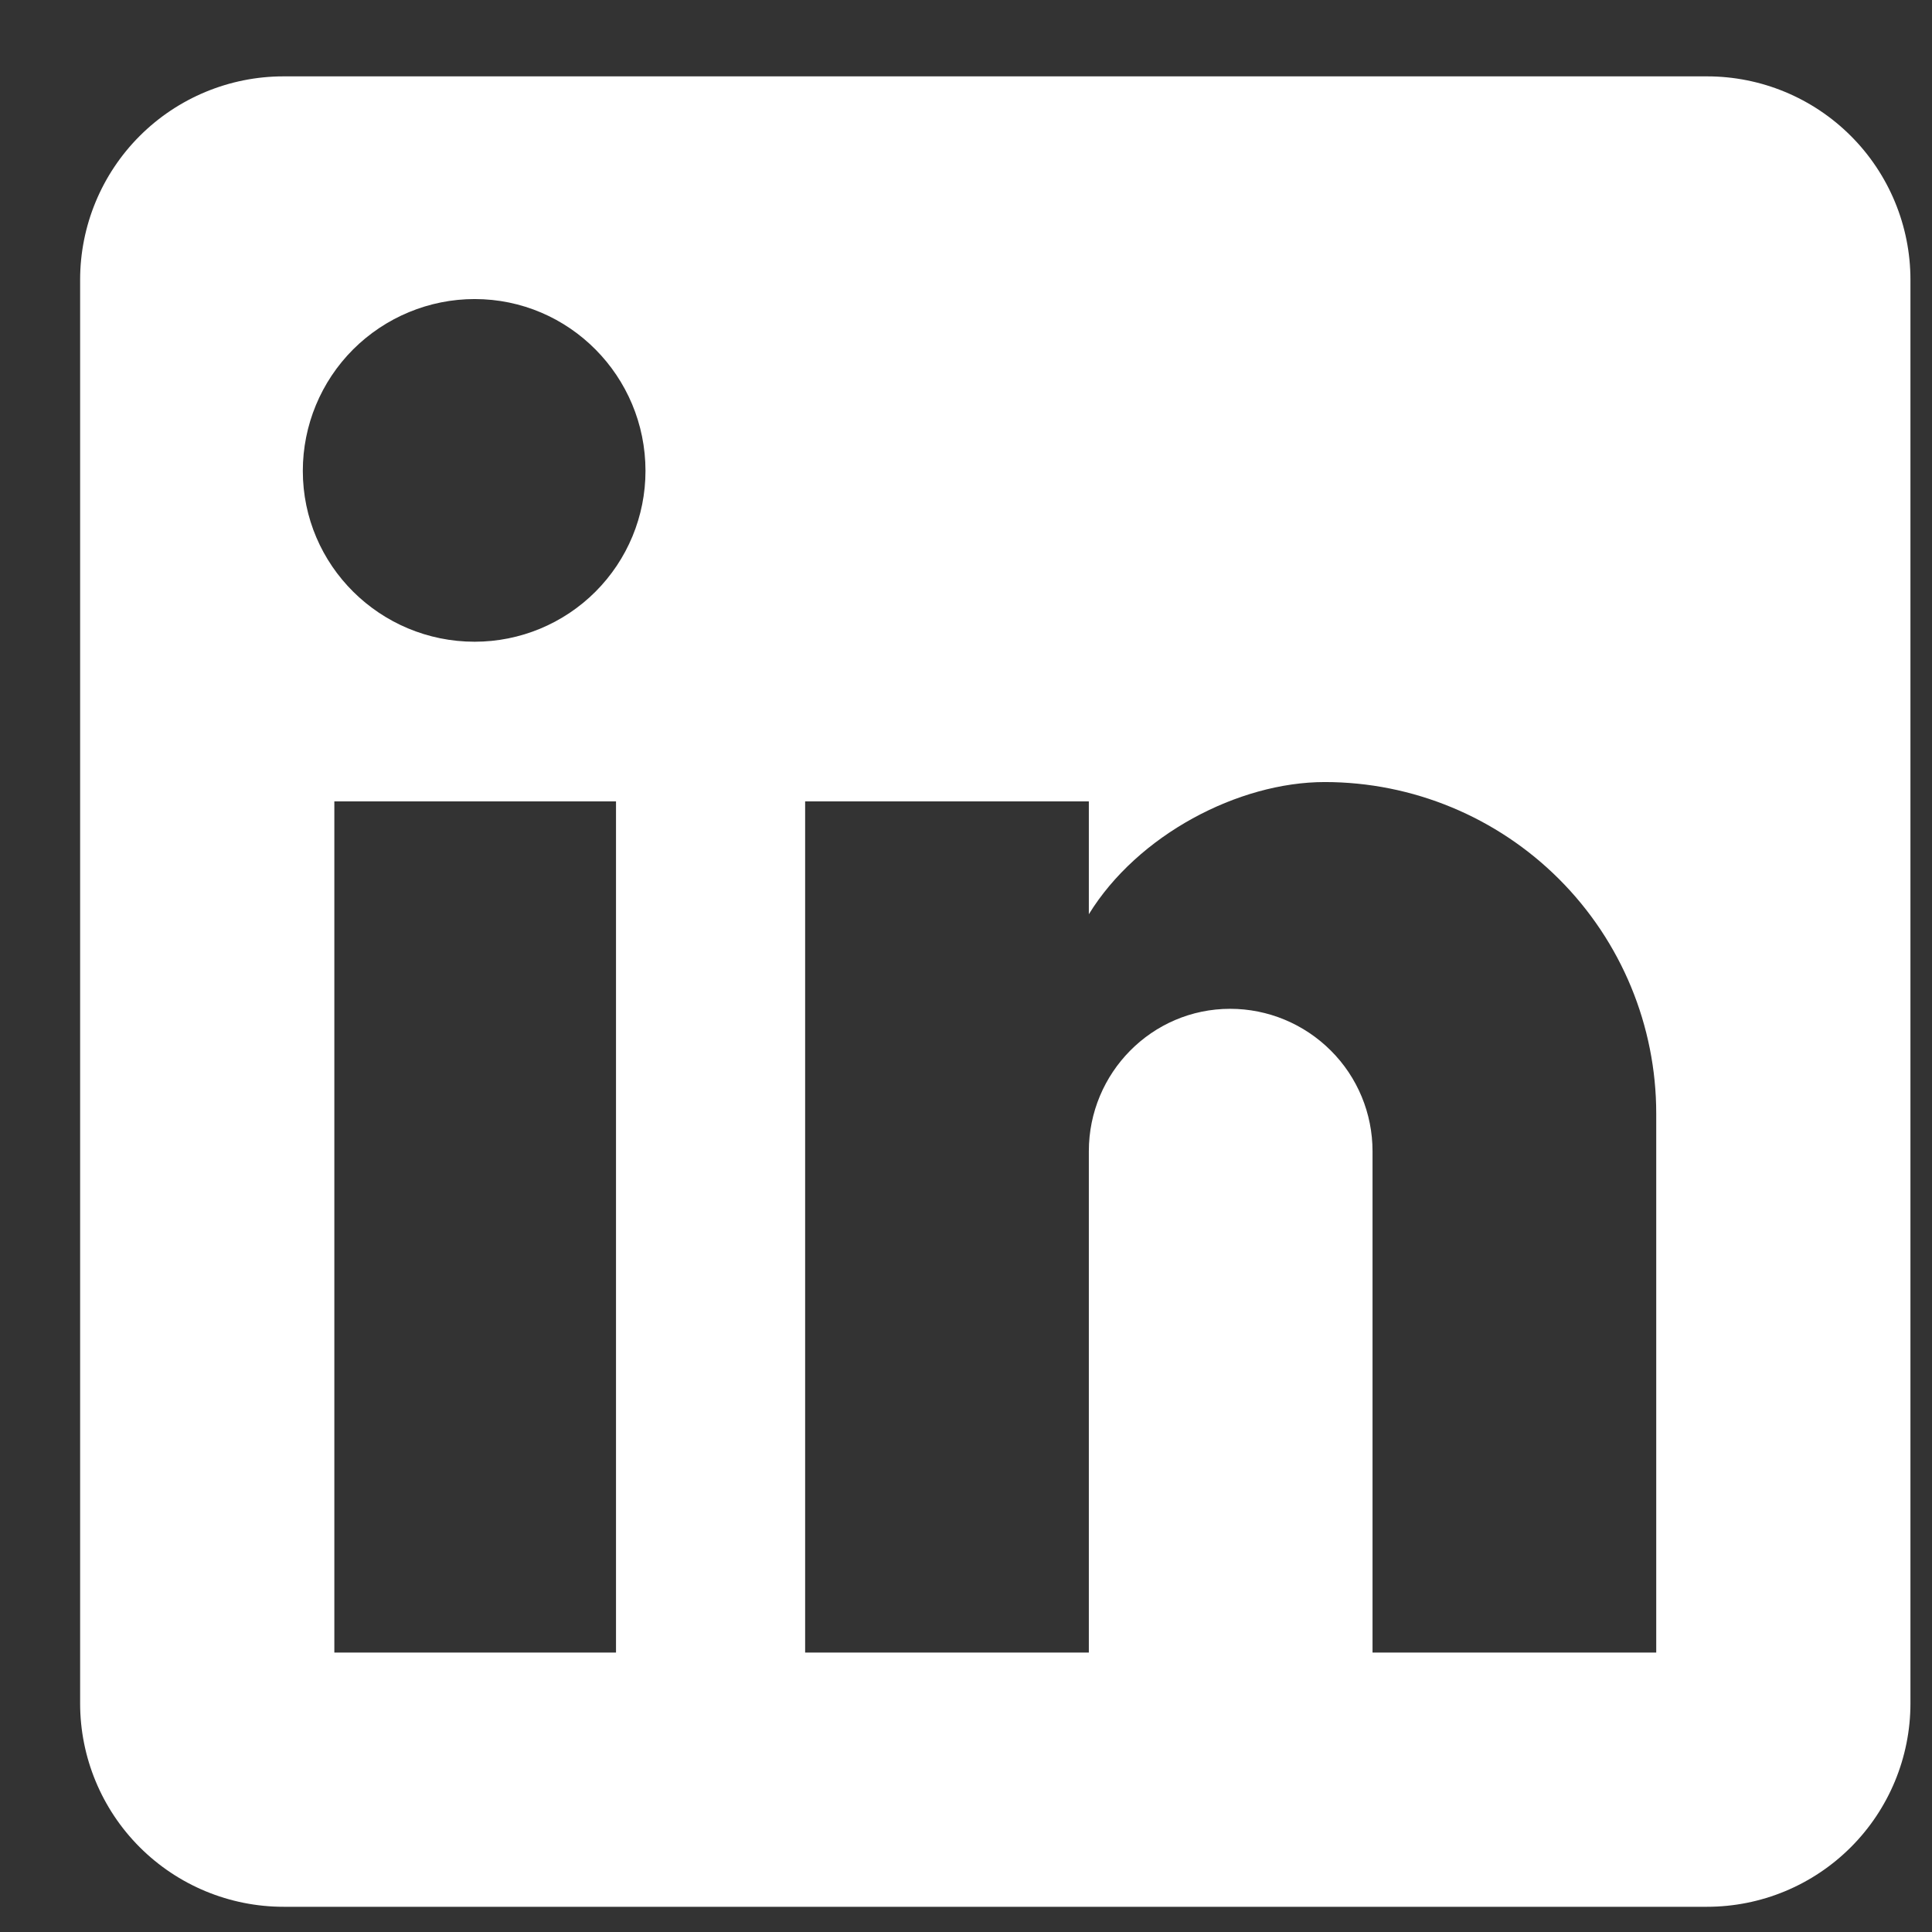 <svg width="19" height="19" viewBox="0 0 19 19" fill="none" xmlns="http://www.w3.org/2000/svg">
<rect x="0" y="0" width="19" height="19" fill="#333333" stroke="none"/>
<path d="M16.788 0.751C17.319 0.751 17.827 0.962 18.202 1.337C18.577 1.712 18.788 2.221 18.788 2.751V16.752C18.788 17.282 18.577 17.791 18.202 18.166C17.827 18.541 17.319 18.752 16.788 18.752H2.788C2.258 18.752 1.749 18.541 1.374 18.166C0.999 17.791 0.788 17.282 0.788 16.752V2.751C0.788 2.221 0.999 1.712 1.374 1.337C1.749 0.962 2.258 0.751 2.788 0.751H16.788ZM16.288 16.252V10.951C16.288 10.087 15.945 9.258 15.333 8.646C14.722 8.035 13.893 7.691 13.028 7.691C12.178 7.691 11.188 8.211 10.708 8.991V7.881H7.918V16.252H10.708V11.322C10.708 10.552 11.328 9.921 12.098 9.921C12.469 9.921 12.825 10.069 13.088 10.332C13.351 10.594 13.498 10.95 13.498 11.322V16.252H16.288ZM4.668 6.311C5.114 6.311 5.541 6.134 5.856 5.819C6.171 5.504 6.348 5.077 6.348 4.631C6.348 3.701 5.598 2.941 4.668 2.941C4.22 2.941 3.79 3.12 3.473 3.436C3.156 3.753 2.978 4.183 2.978 4.631C2.978 5.561 3.738 6.311 4.668 6.311ZM6.058 16.252V7.881H3.288V16.252H6.058Z" fill="white"/>
</svg>
